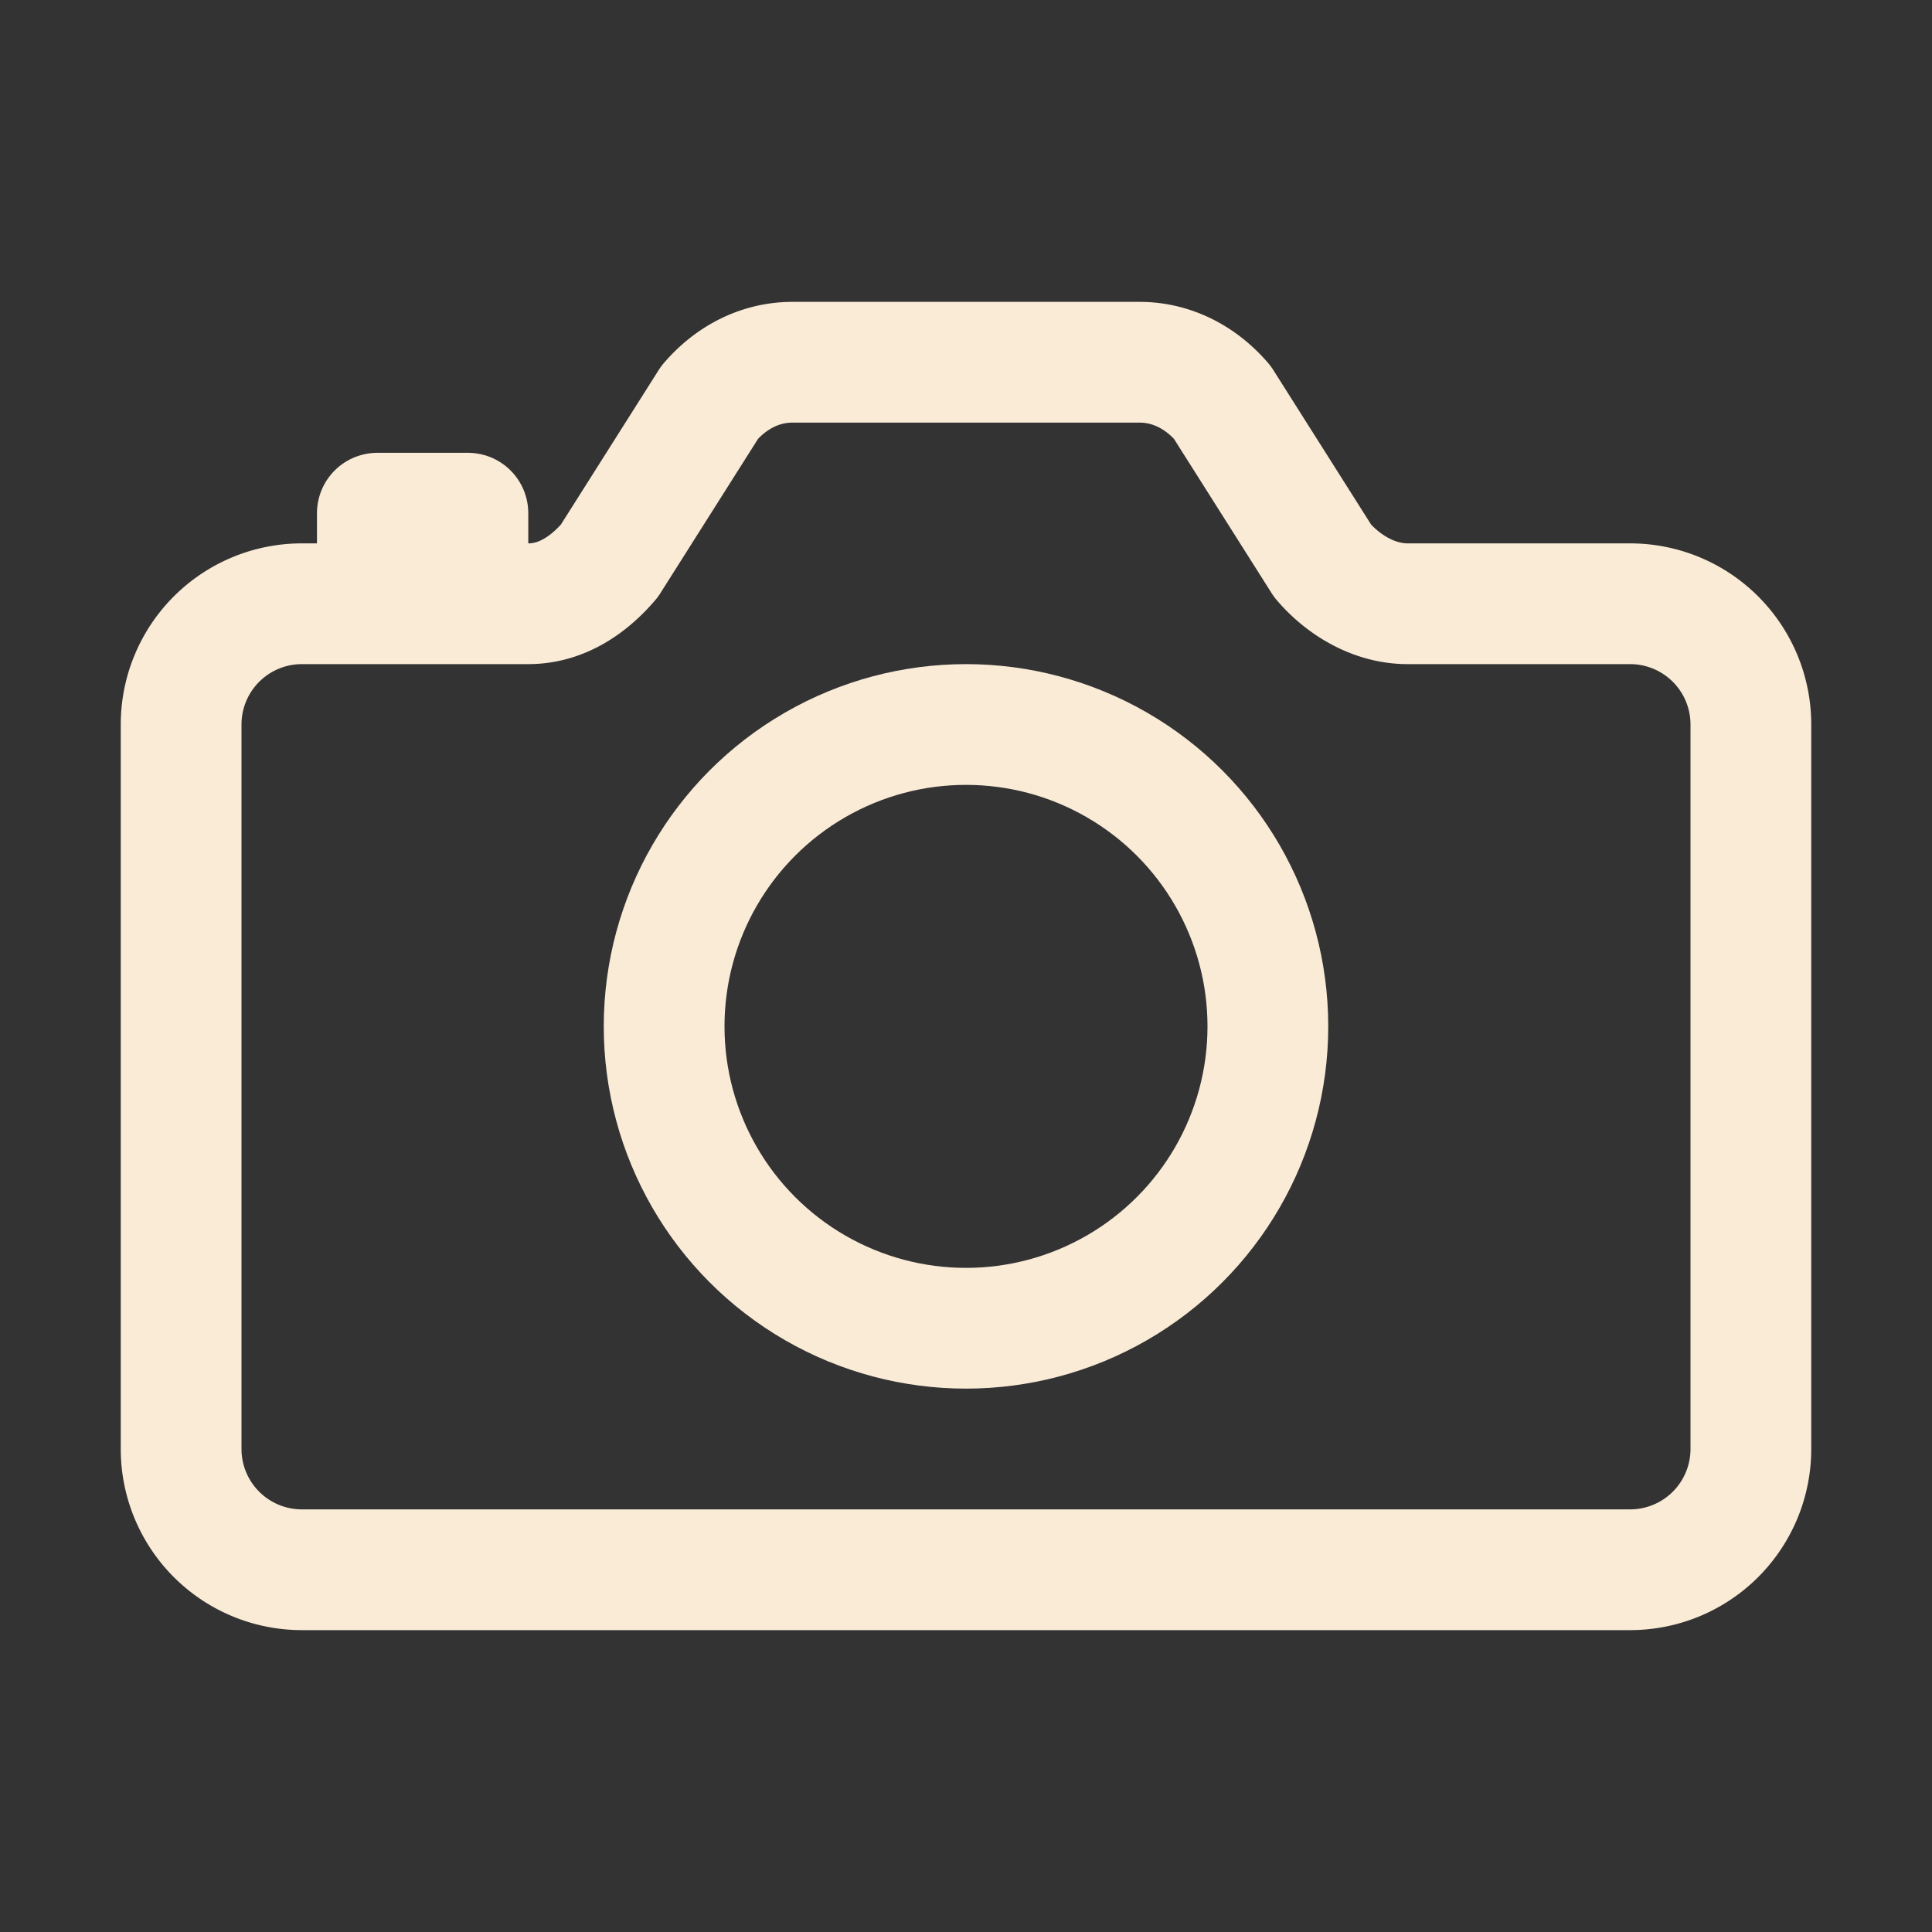 <svg xmlns="http://www.w3.org/2000/svg" class="ionicon" viewBox="0 0 512 512"><rect x="0" y="0" width="512" height="512" fill="#333333" stroke="none"/><path d="M350.54 148.68l-26.62-42.06C318.31 100.08 310.62 96 302 96h-92c-8.62 0-16.31 4.08-21.92 10.62l-26.62 42.06C155.85 155.23 148.62 160 140 160H80a32 32 0 00-32 32v192a32 32 0 0032 32h352a32 32 0 0032-32V192a32 32 0 00-32-32h-59c-8.65 0-16.85-4.77-22.46-11.32z" fill="none" stroke="antiquewhite" stroke-linecap="round" stroke-linejoin="round" stroke-width="32"/><circle cx="256" cy="272" r="80" fill="none" stroke="antiquewhite" stroke-miterlimit="10" stroke-width="32"/><path fill="none" stroke="antiquewhite" stroke-linecap="round" stroke-linejoin="round" stroke-width="32" d="M124 158v-22h-24v22"/></svg>
